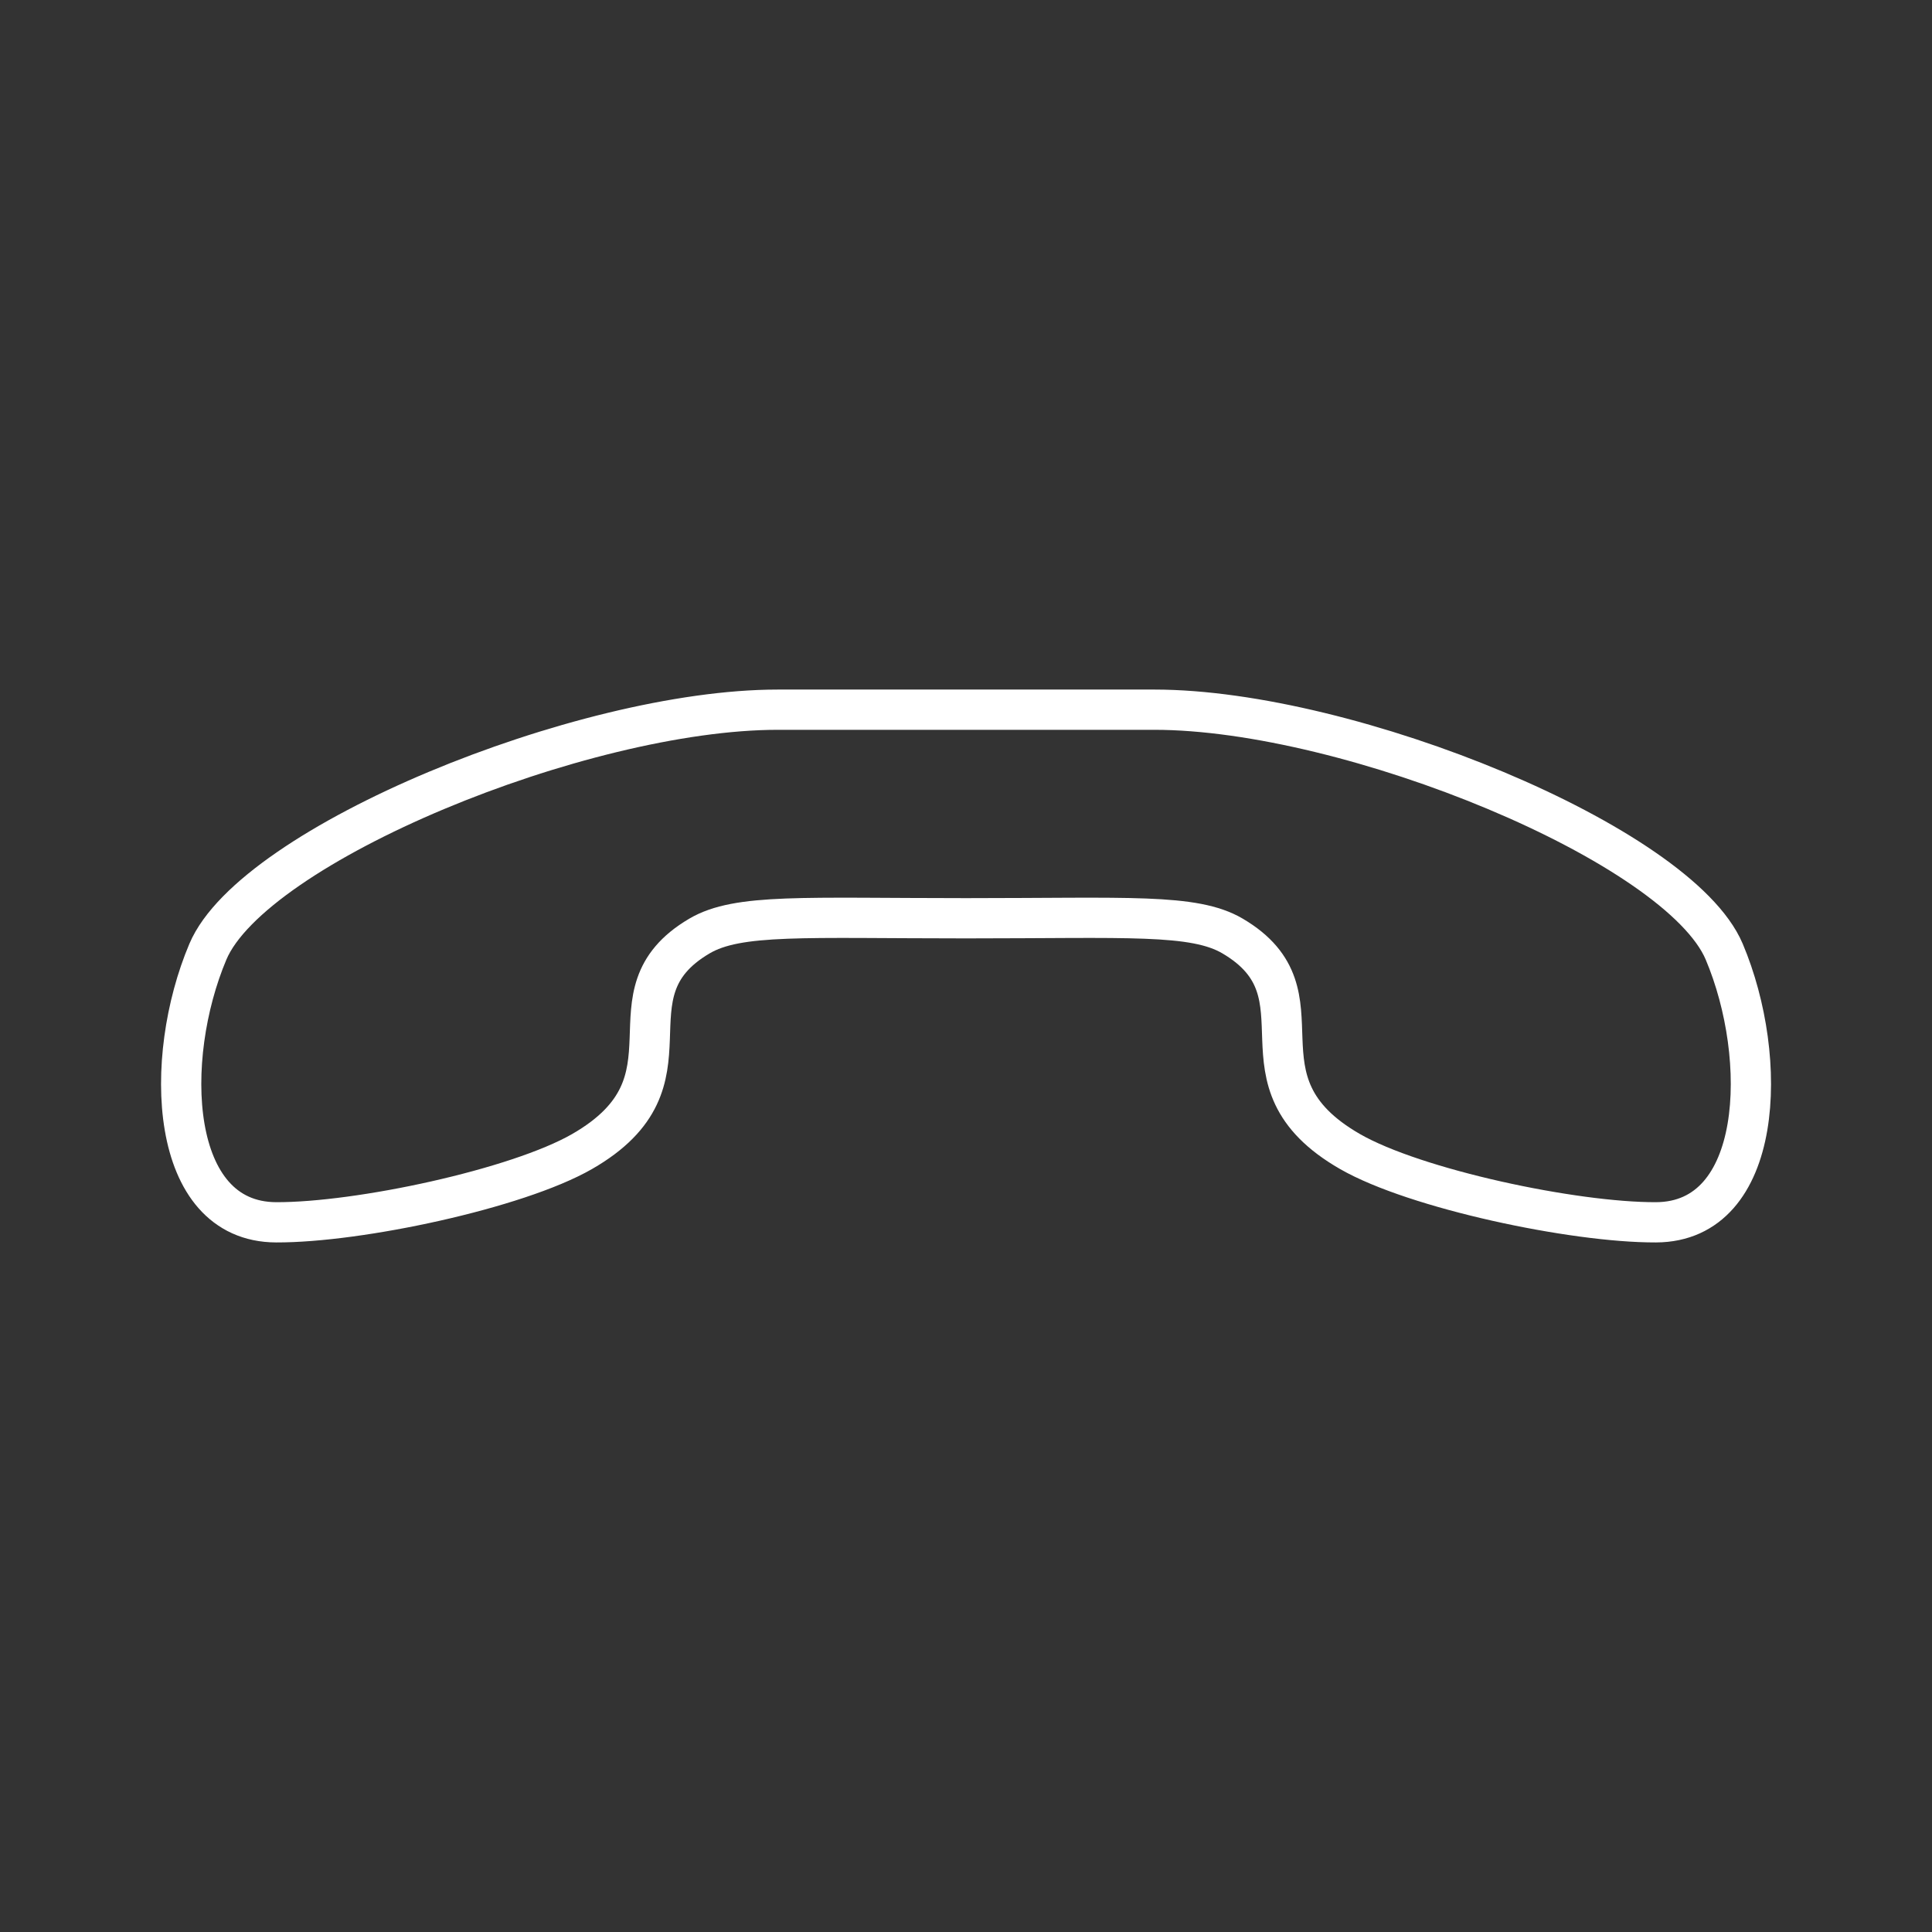 <?xml version="1.0" encoding="UTF-8"?><svg id="a" xmlns="http://www.w3.org/2000/svg" viewBox="0 0 48 48"><rect x="0" y="0" width="48" height="48" fill="#333333" stroke="none"/><defs><style>.f{fill:none;stroke:#fff;stroke-linecap:round;stroke-linejoin:round;}</style></defs><path id="e" class="f" d="M28.678,17.632c4.869,0,13.031,3.35,14.159,6.011,1.126,2.662.98,6.716-1.696,6.725-2.053.007-5.983-.83-7.598-1.757-3.077-1.766-.44-3.896-2.92-5.356-.958-.564-2.606-.441-6.622-.441s-5.664-.123-6.623.441c-2.48,1.459.158,3.59-2.919,5.356-1.615.926-5.545,1.764-7.598,1.757-2.676-.01-2.822-4.062-1.696-6.724,1.126-2.662,9.29-6.012,14.159-6.012l9.355-0Z"/></svg>
